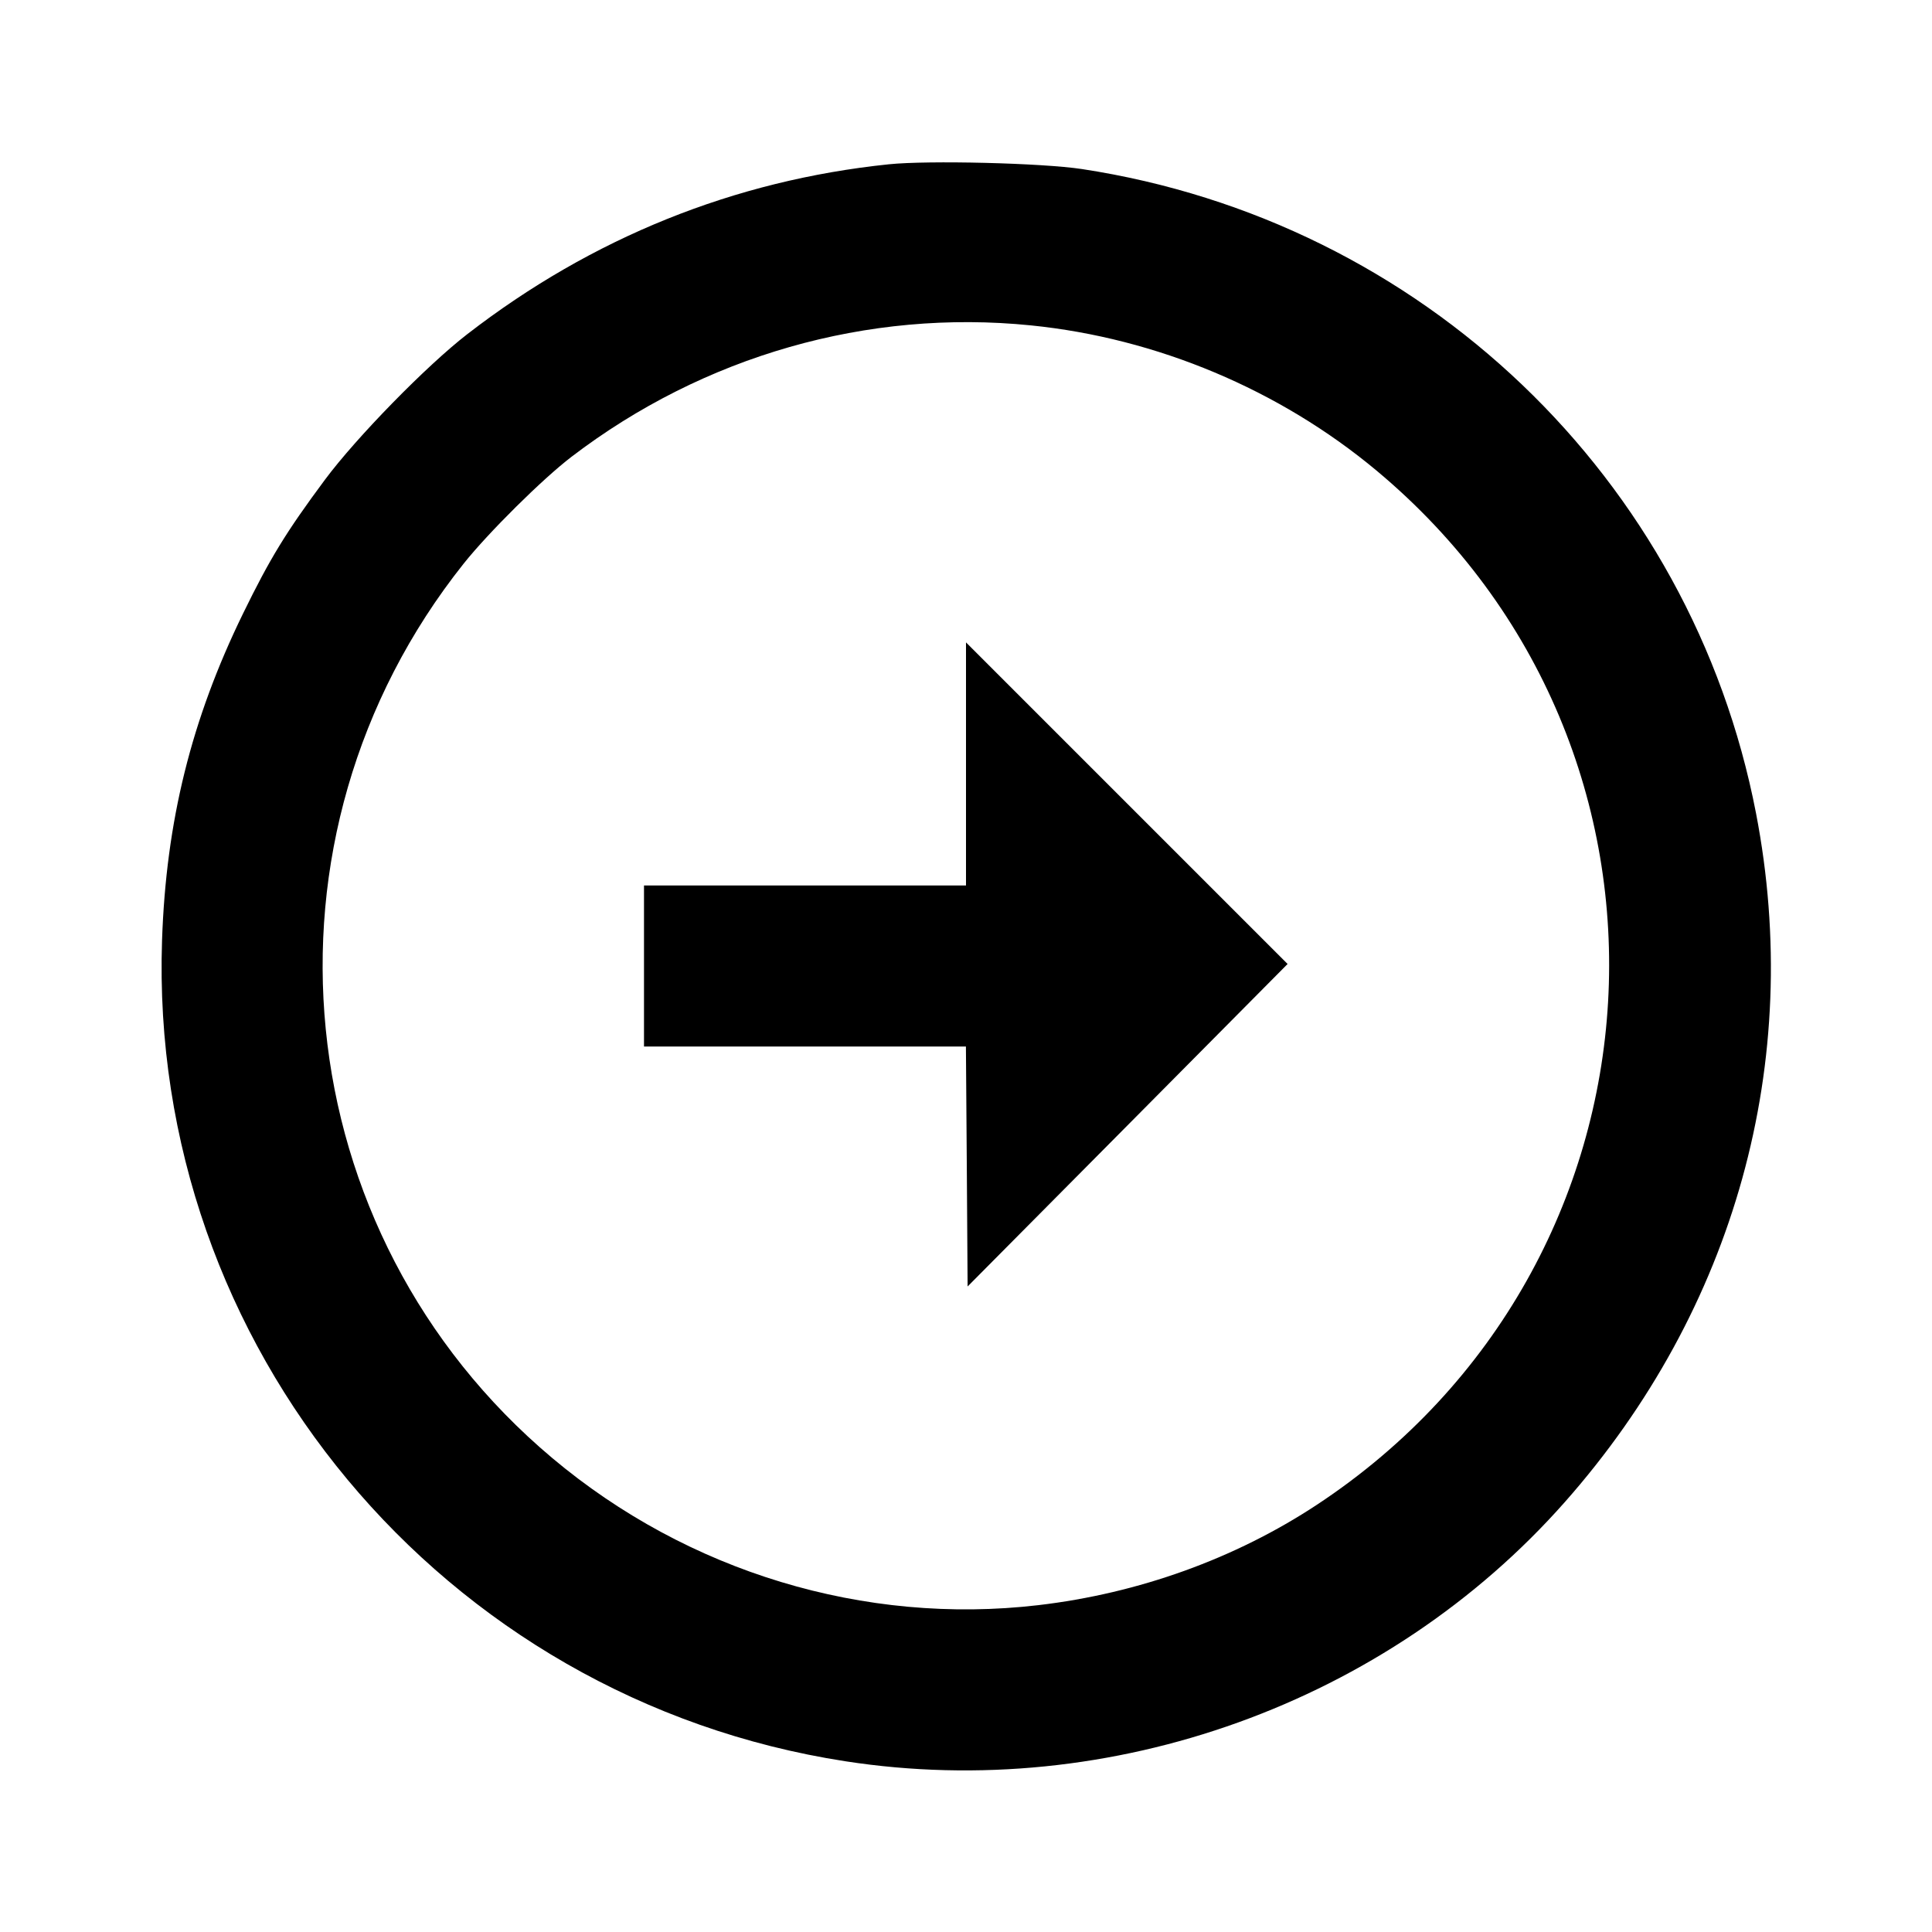 <svg viewBox="0 0 24 24" xmlns="http://www.w3.org/2000/svg"><path d="M11.040 2.041 C 9.122 2.240,7.354 2.953,5.805 4.151 C 5.299 4.542,4.428 5.433,4.036 5.960 C 3.552 6.612,3.354 6.936,3.020 7.620 C 2.376 8.939,2.063 10.203,2.013 11.680 C 1.843 16.719,5.494 21.105,10.501 21.879 C 13.805 22.390,17.234 21.155,19.440 18.658 C 21.554 16.266,22.409 13.186,21.814 10.103 C 21.010 5.939,17.667 2.744,13.440 2.100 C 12.945 2.025,11.530 1.990,11.040 2.041 M12.806 4.042 C 14.371 4.200,15.895 4.841,17.100 5.846 C 21.243 9.304,20.873 15.713,16.360 18.692 C 15.346 19.361,14.145 19.794,12.897 19.940 C 10.738 20.192,8.545 19.528,6.860 18.112 C 3.535 15.317,3.049 10.406,5.761 7.000 C 6.067 6.616,6.740 5.949,7.100 5.674 C 8.743 4.419,10.779 3.837,12.806 4.042 M12.000 9.490 L 12.000 11.000 10.000 11.000 L 8.000 11.000 8.000 12.000 L 8.000 13.000 10.000 13.000 L 11.999 13.000 12.010 14.491 L 12.020 15.981 14.008 13.978 L 15.995 11.975 13.998 9.978 L 12.000 7.980 12.000 9.490 " stroke="none" fill-rule="evenodd" fill="black"></path></svg>
